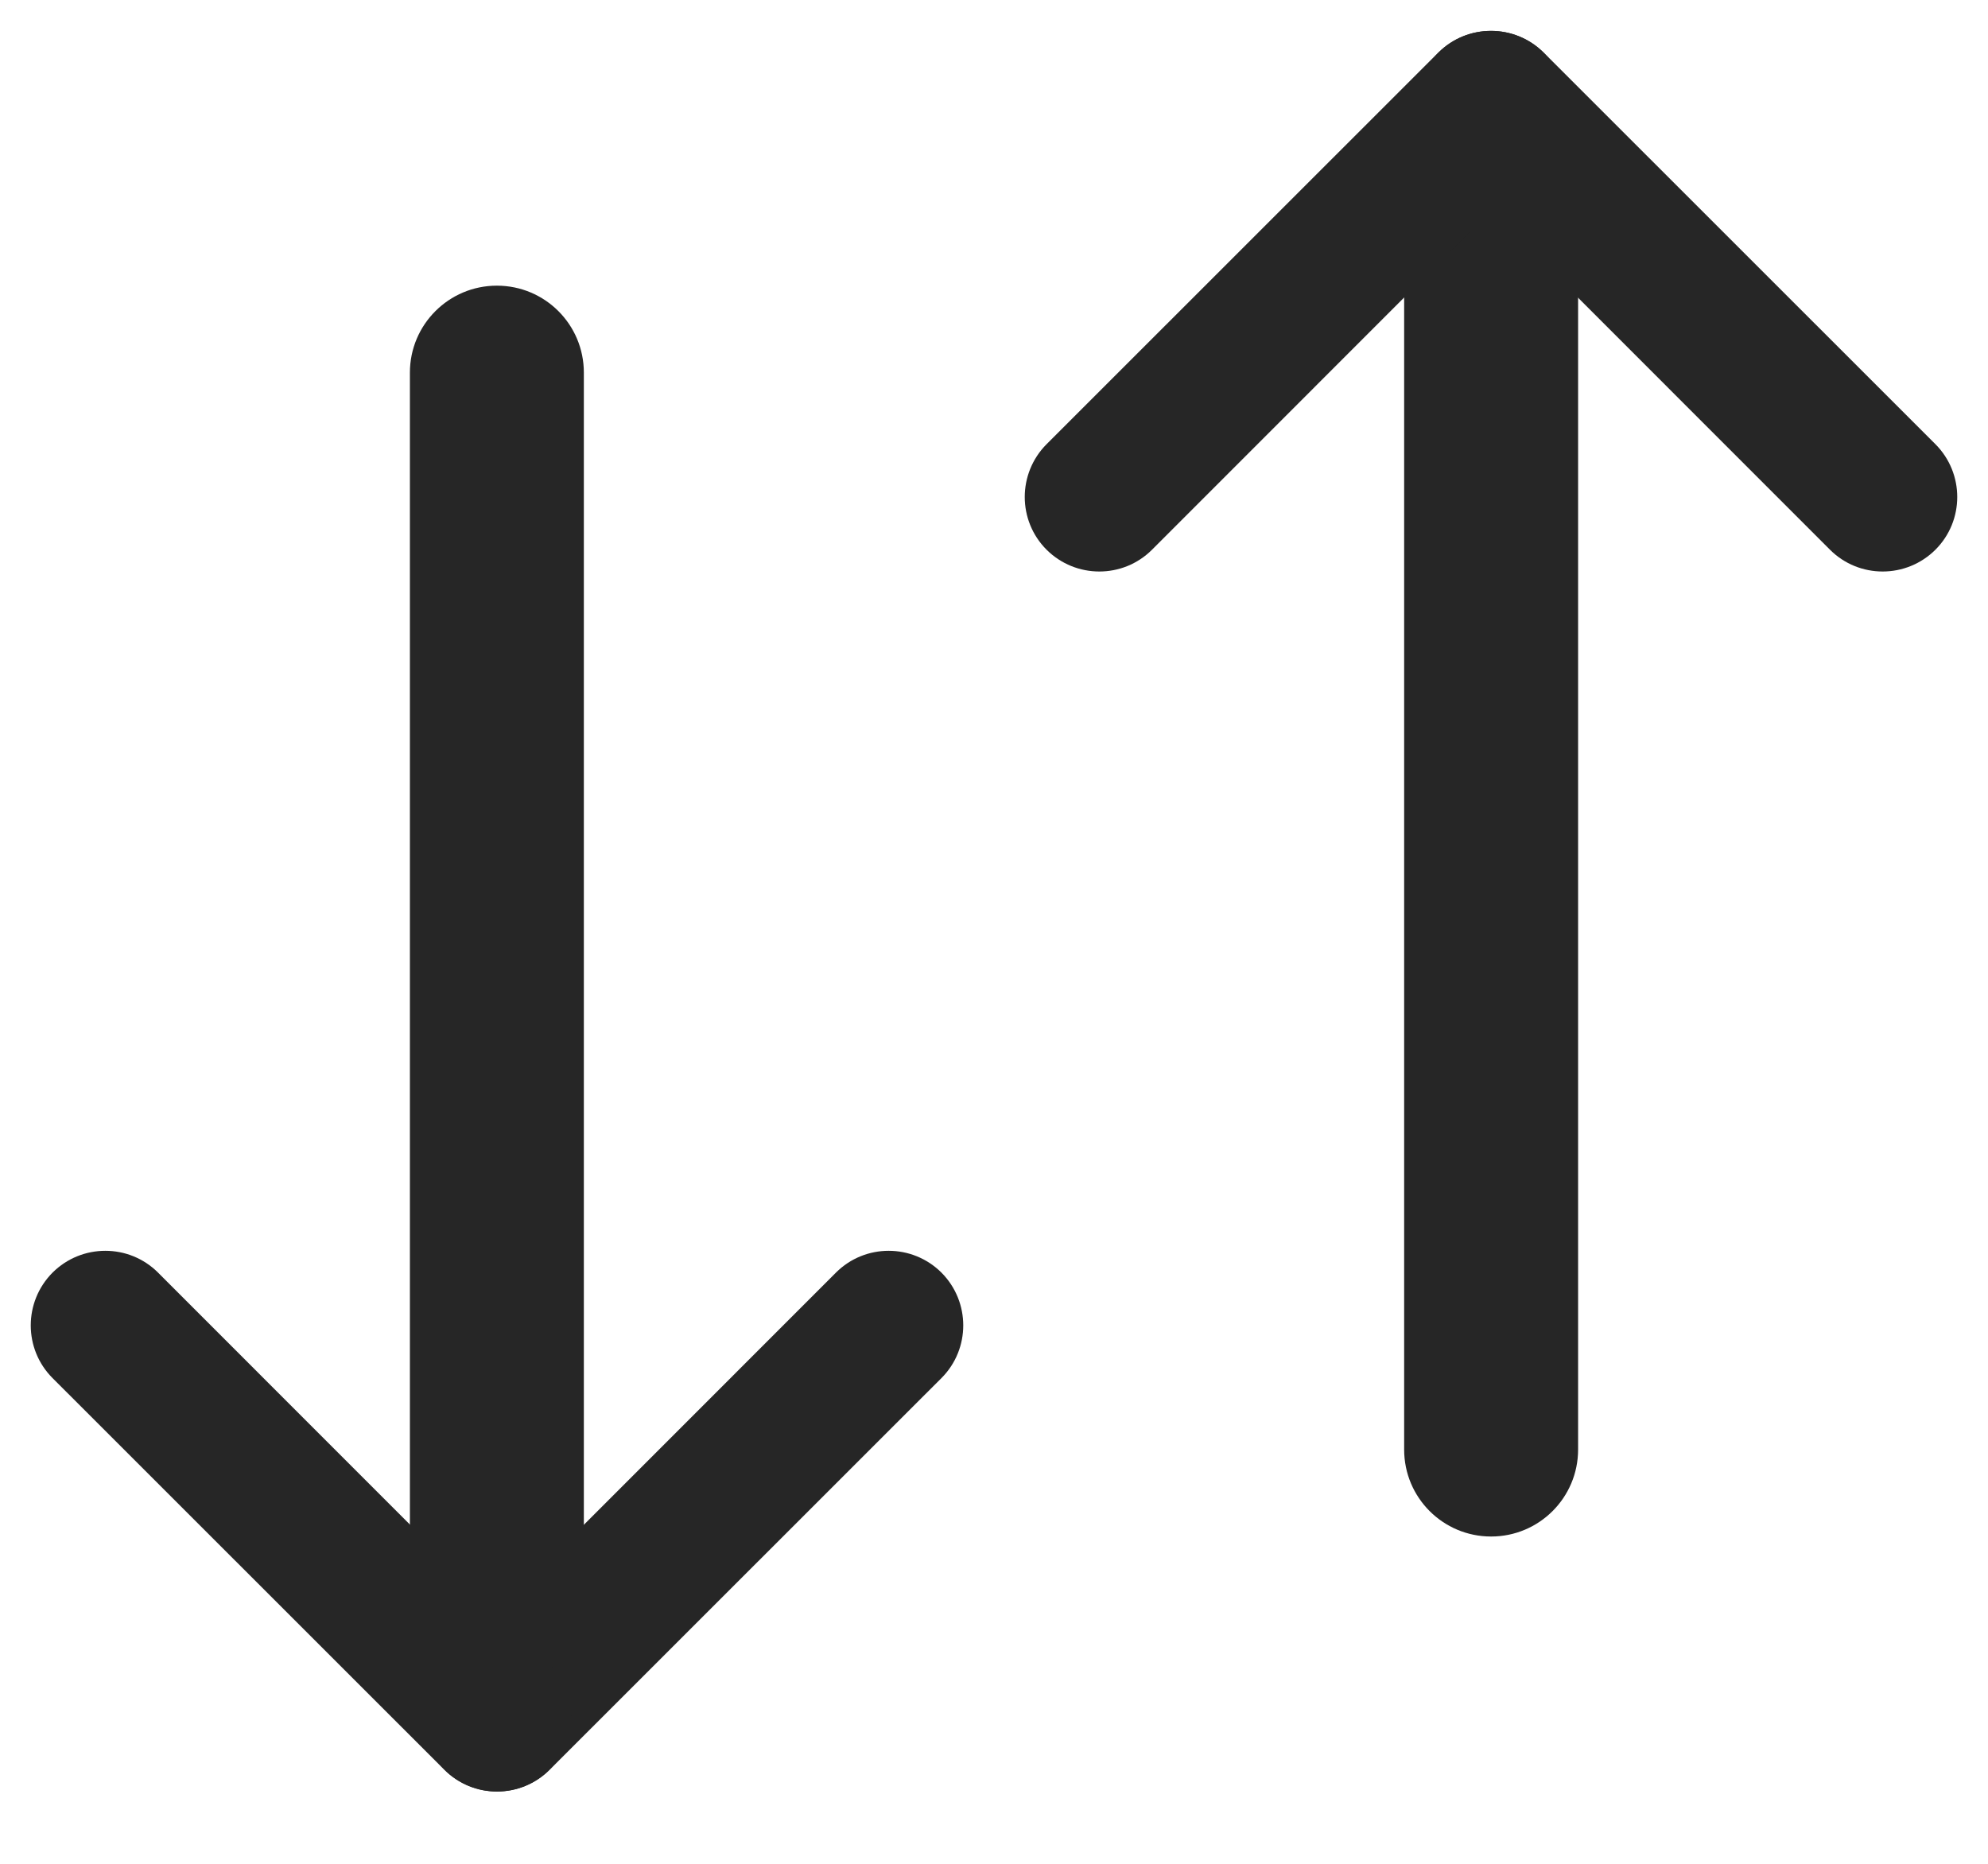 <svg width="16" height="15" viewBox="0 0 16 15" fill="none" xmlns="http://www.w3.org/2000/svg">
<path fill-rule="evenodd" clip-rule="evenodd" d="M3.999 2.299C4.386 2.299 4.699 2.612 4.699 2.999L4.699 12.999C4.699 13.386 4.386 13.699 3.999 13.699C3.613 13.699 3.299 13.386 3.299 12.999L3.299 2.999C3.299 2.612 3.613 2.299 3.999 2.299Z" fill="#262626"/>
<path fill-rule="evenodd" clip-rule="evenodd" d="M12.001 12.366C11.614 12.366 11.301 12.053 11.301 11.666L11.301 1.666C11.301 1.279 11.614 0.966 12.001 0.966C12.387 0.966 12.701 1.279 12.701 1.666L12.701 11.666C12.701 12.053 12.387 12.366 12.001 12.366Z" fill="#262626"/>
<path fill-rule="evenodd" clip-rule="evenodd" d="M3.577 14.242C3.342 14.008 3.342 13.628 3.577 13.394L6.728 10.242C6.962 10.008 7.342 10.008 7.577 10.242C7.811 10.477 7.811 10.857 7.577 11.091L4.425 14.242C4.191 14.477 3.811 14.477 3.577 14.242Z" fill="#262626"/>
<path fill-rule="evenodd" clip-rule="evenodd" d="M12.423 0.424C12.658 0.658 12.658 1.038 12.423 1.272L9.272 4.424C9.038 4.658 8.658 4.658 8.423 4.424C8.189 4.19 8.189 3.81 8.423 3.575L11.575 0.424C11.809 0.19 12.189 0.19 12.423 0.424Z" fill="#262626"/>
<path fill-rule="evenodd" clip-rule="evenodd" d="M4.423 14.242C4.658 14.008 4.658 13.628 4.423 13.394L1.272 10.242C1.038 10.008 0.658 10.008 0.423 10.242C0.189 10.477 0.189 10.857 0.423 11.091L3.575 14.242C3.809 14.477 4.189 14.477 4.423 14.242Z" fill="#262626"/>
<path fill-rule="evenodd" clip-rule="evenodd" d="M11.577 0.424C11.342 0.658 11.342 1.038 11.577 1.272L14.728 4.424C14.962 4.658 15.342 4.658 15.577 4.424C15.811 4.19 15.811 3.81 15.577 3.575L12.425 0.424C12.191 0.19 11.811 0.19 11.577 0.424Z" fill="#262626"/>
</svg>
